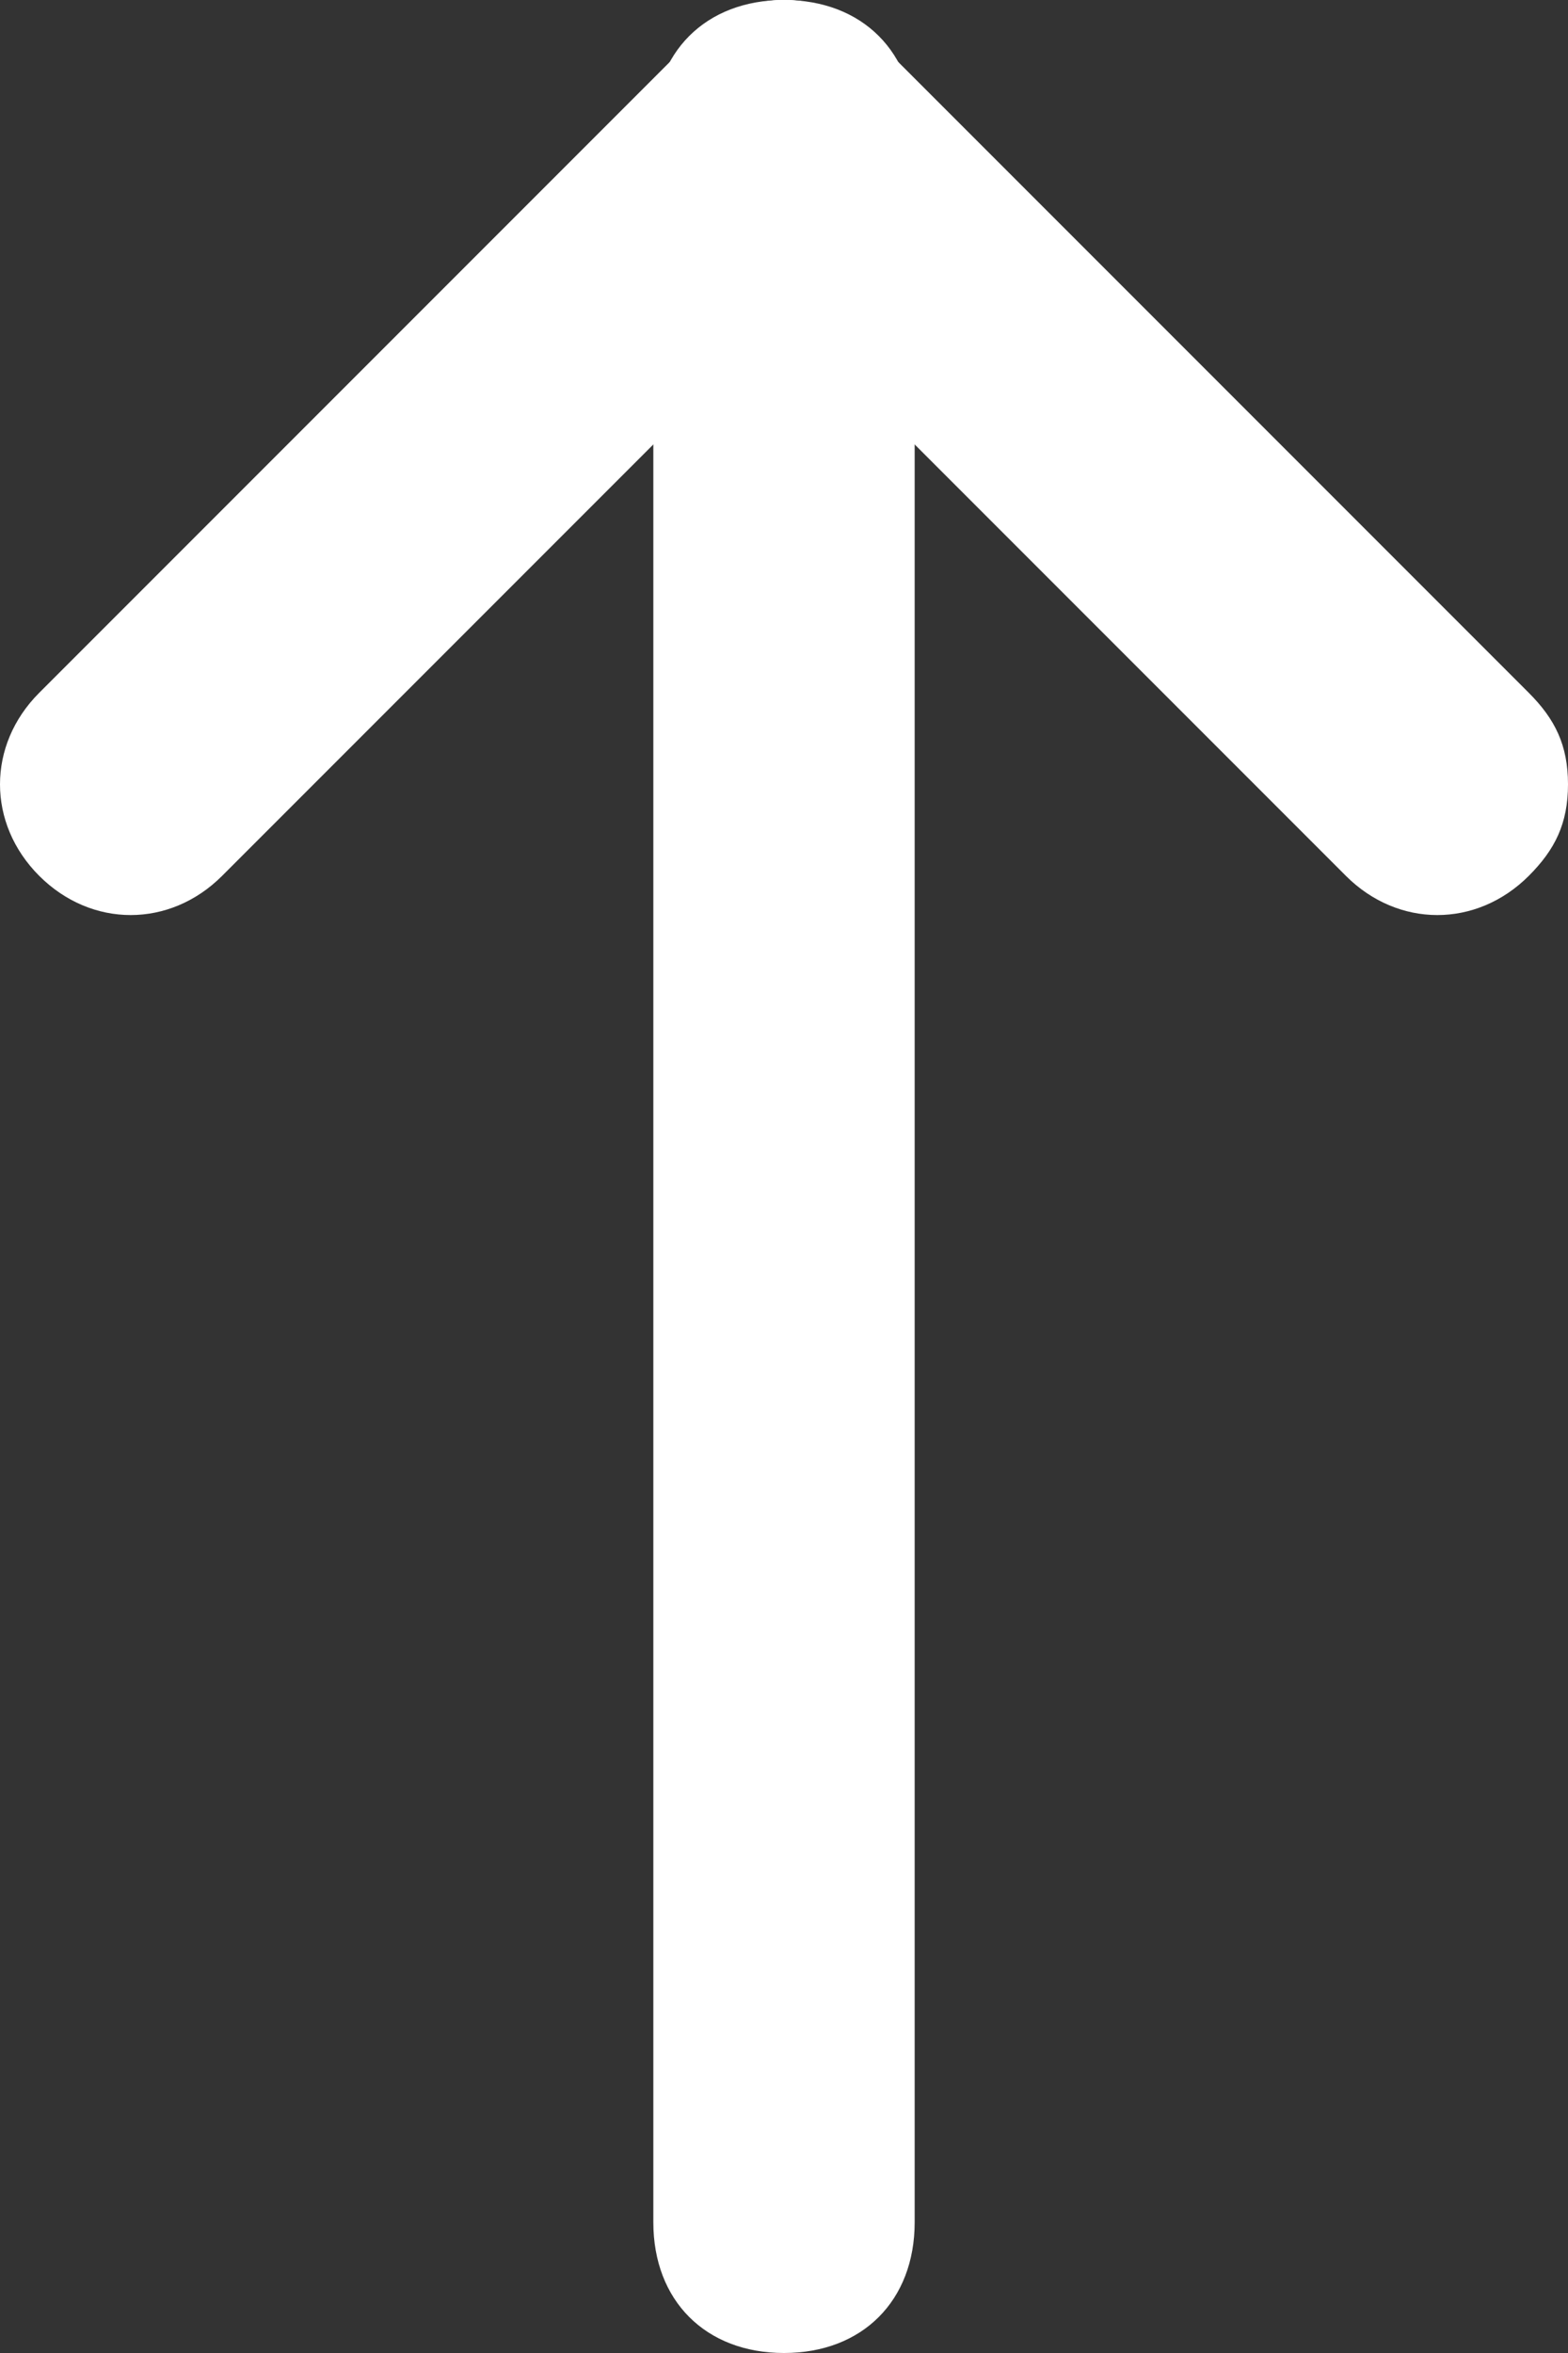 <svg width="12" height="18" viewBox="0 0 12 18" fill="none" xmlns="http://www.w3.org/2000/svg">
<rect x="0" y="0" width="12" height="18" fill="#333333" stroke="none"/>
<path d="M12 6C12 6.3 11.9 6.5 11.7 6.7C11.3 7.1 10.7 7.1 10.3 6.7L5.3 1.7C4.9 1.3 4.9 0.7 5.3 0.3C5.7 -0.1 6.3 -0.1 6.7 0.3L11.7 5.3C11.9 5.5 12 5.7 12 6Z" fill="white"/>
<path d="M7 1C7 1.3 6.9 1.5 6.7 1.7L1.7 6.7C1.3 7.1 0.7 7.1 0.3 6.7C-0.1 6.3 -0.1 5.7 0.3 5.3L5.3 0.3C5.7 -0.1 6.3 -0.1 6.7 0.3C6.9 0.5 7 0.7 7 1Z" fill="white"/>
<path d="M7 1L7 17C7 17.6 6.6 18 6 18C5.4 18 5 17.6 5 17L5 1C5 0.4 5.4 -1.74846e-08 6 -4.37114e-08C6.6 -6.99382e-08 7 0.4 7 1Z" fill="white"/>
</svg>

